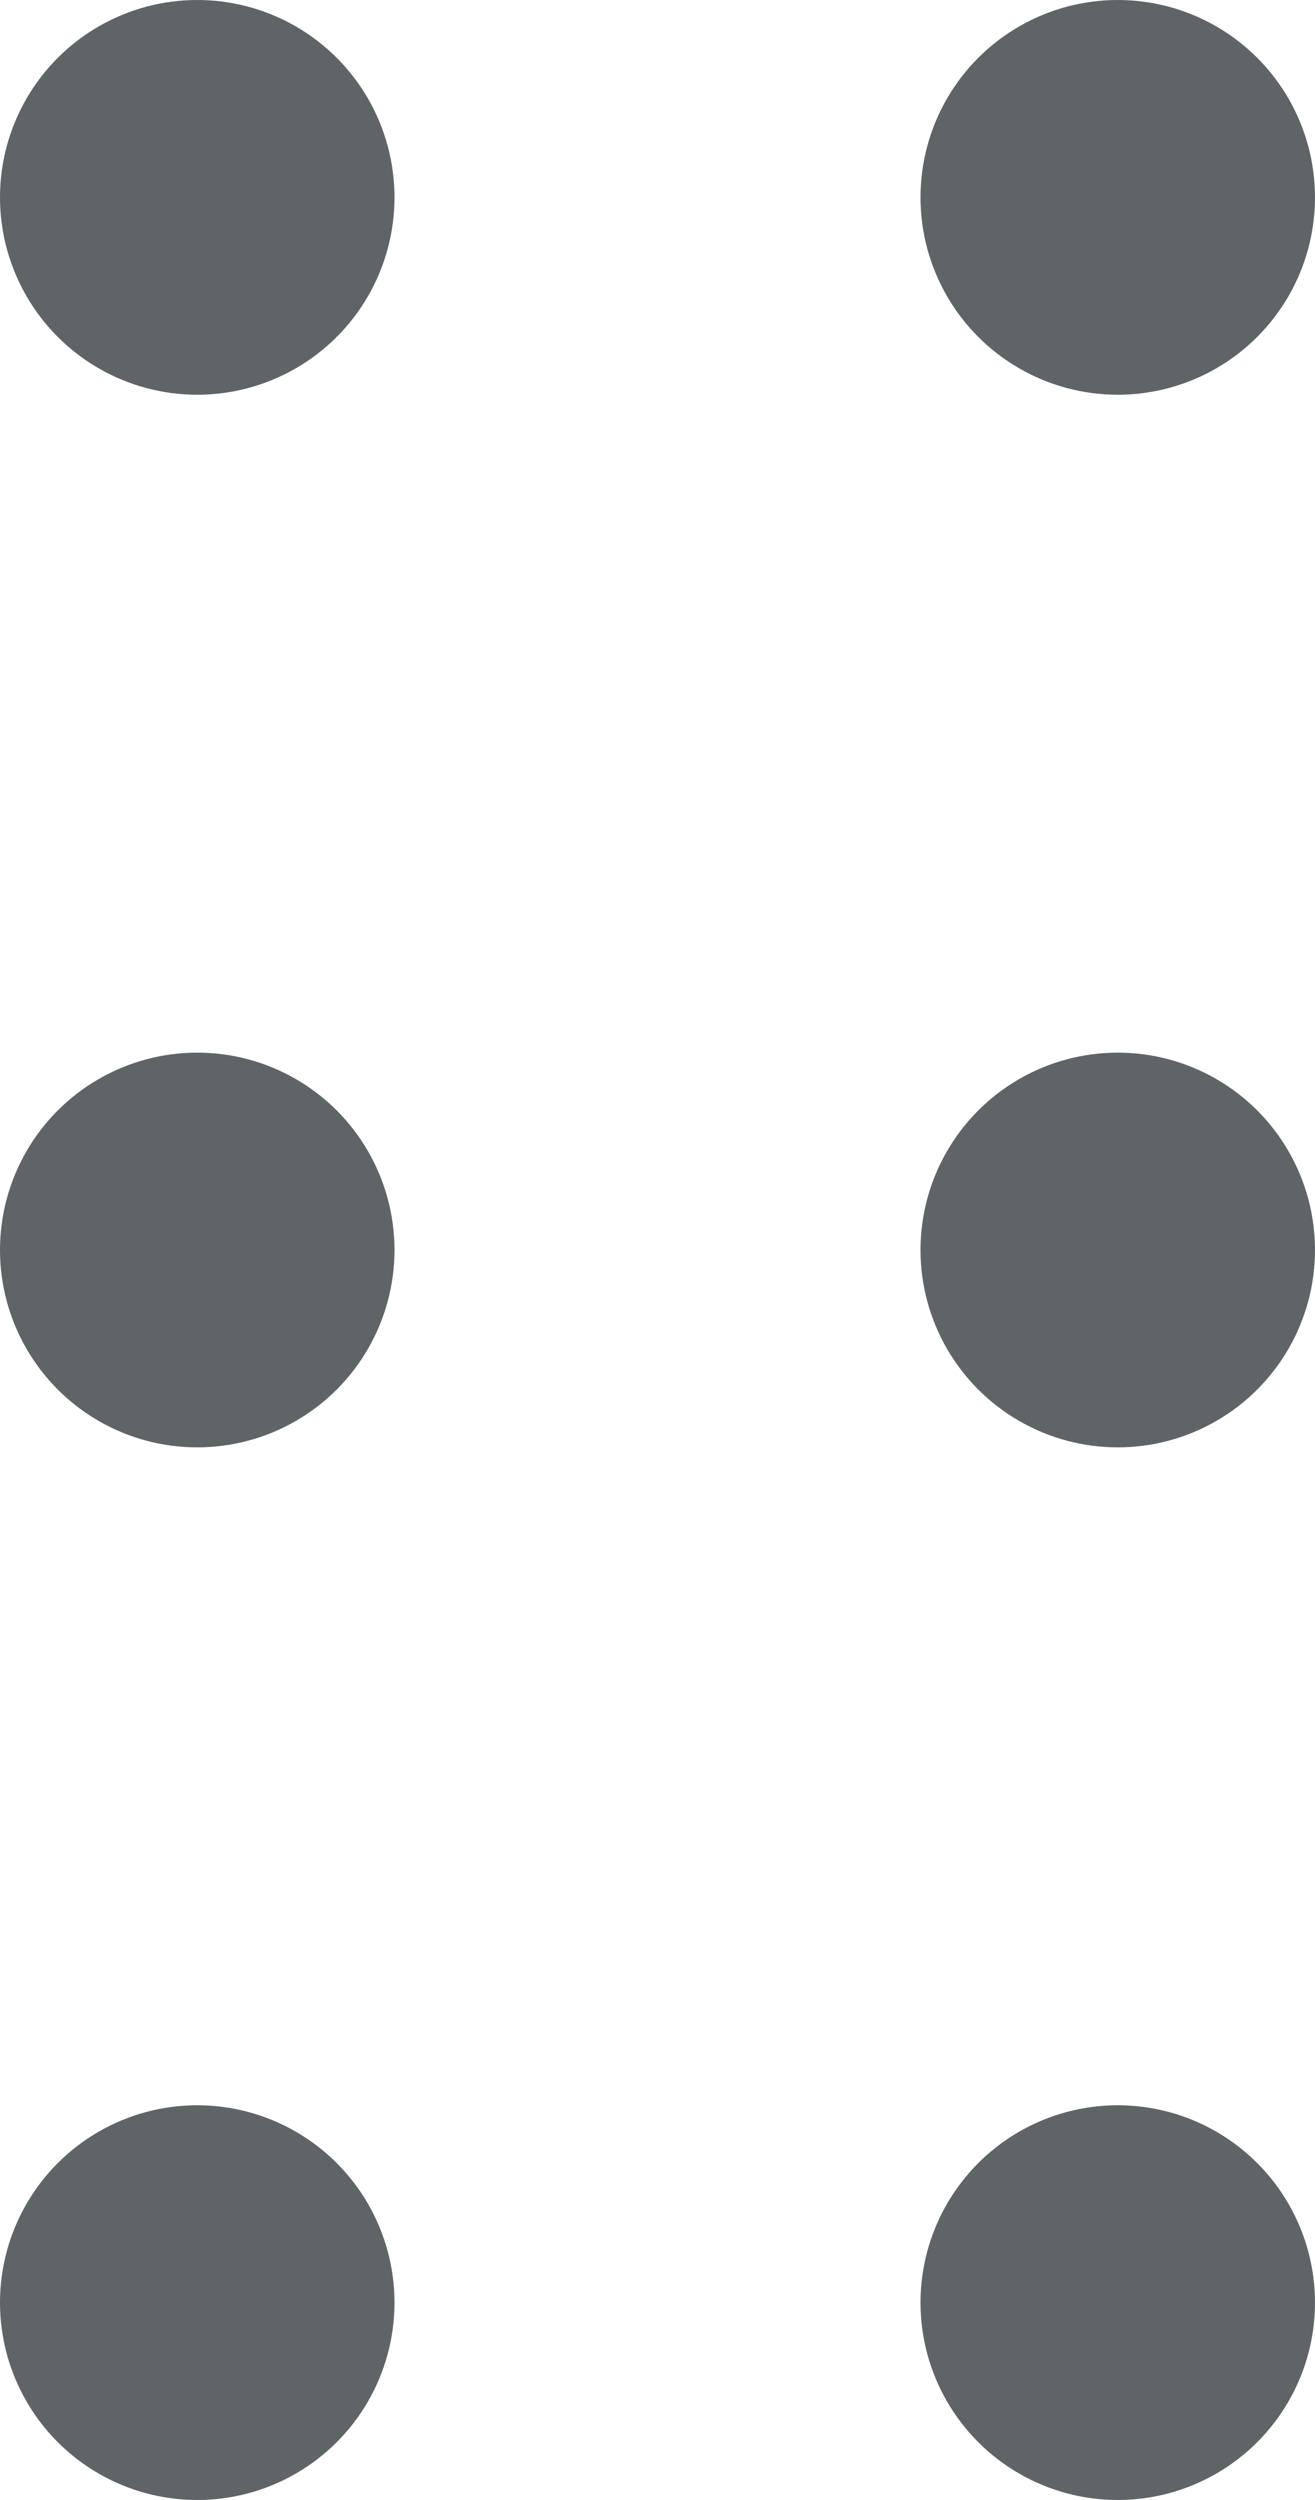 <?xml version="1.0" encoding="UTF-8" standalone="no"?>
<svg width="10px" height="19px" viewBox="0 0 10 19" version="1.1" xmlns="http://www.w3.org/2000/svg" xmlns:xlink="http://www.w3.org/1999/xlink">
    <!-- Generator: Sketch 3.6.1 (26313) - http://www.bohemiancoding.com/sketch -->
    <title>drag</title>
    <desc>Created with Sketch.</desc>
    <defs></defs>
    <g id="Page-1" stroke="none" stroke-width="1" fill="none" fill-rule="evenodd">
        <g id="drag" fill="#5F6467">
            <circle id="Oval-1" cx="1.5" cy="1.5" r="1.5"></circle>
            <circle id="Oval-1-Copy" cx="8.5" cy="1.5" r="1.5"></circle>
            <circle id="Oval-1-Copy-2" cx="1.5" cy="9.5" r="1.5"></circle>
            <circle id="Oval-1-Copy-3" cx="8.5" cy="9.5" r="1.5"></circle>
            <circle id="Oval-1-Copy-5" cx="1.5" cy="17.5" r="1.5"></circle>
            <circle id="Oval-1-Copy-4" cx="8.5" cy="17.5" r="1.5"></circle>
        </g>
    </g>
</svg>